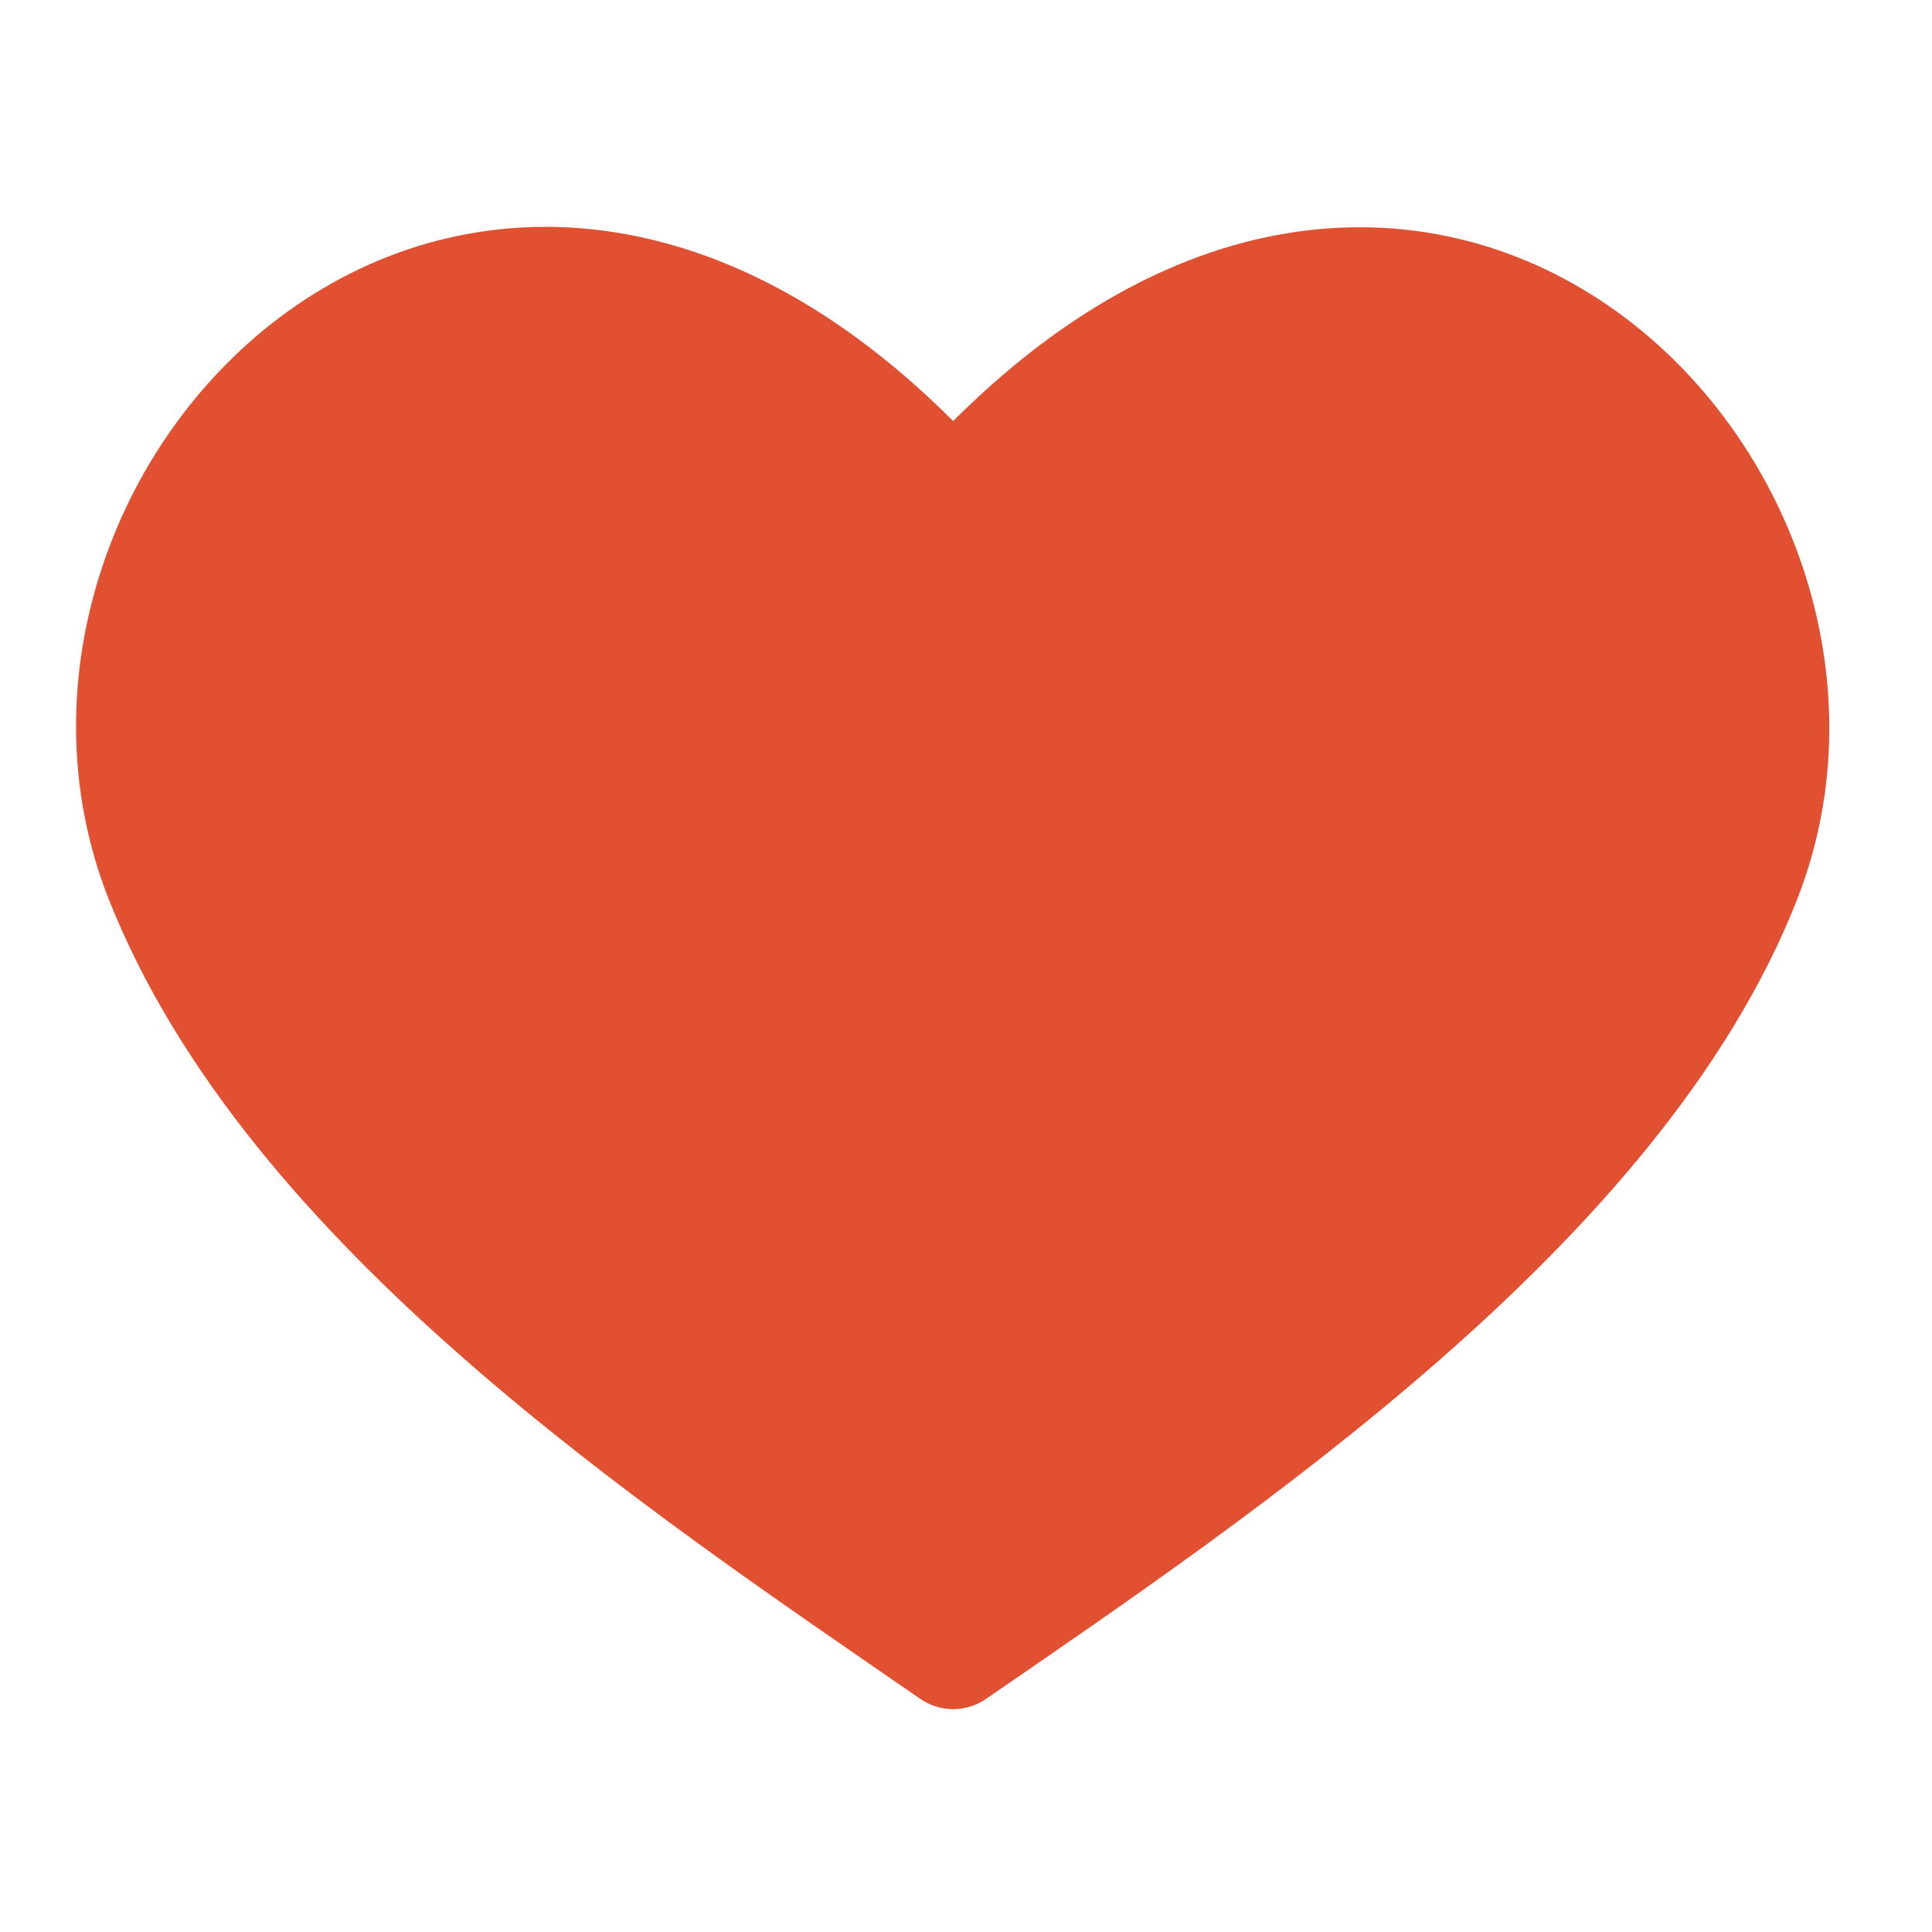 <svg width="25" height="25" viewBox="0 0 25 25" fill="none" xmlns="http://www.w3.org/2000/svg">
<g clip-path="url(#clip0_1854_5305)">
<path d="M12.334 21.366C8.779 18.912 3.776 15.593 2.102 11.353C0.134 6.369 6.424 -0.156 12.334 6.544C18.24 -0.152 24.502 6.387 22.561 11.353C20.932 15.524 15.836 18.956 12.334 21.366Z" fill="#E15031" stroke="#E15031" stroke-width="1.5" stroke-linecap="round" stroke-linejoin="round"/>
</g>
<defs>
<clipPath id="clip0_1854_5305">
<rect width="24" height="24" fill="white" transform="translate(0.327 0.526)"/>
</clipPath>
</defs>
</svg>
